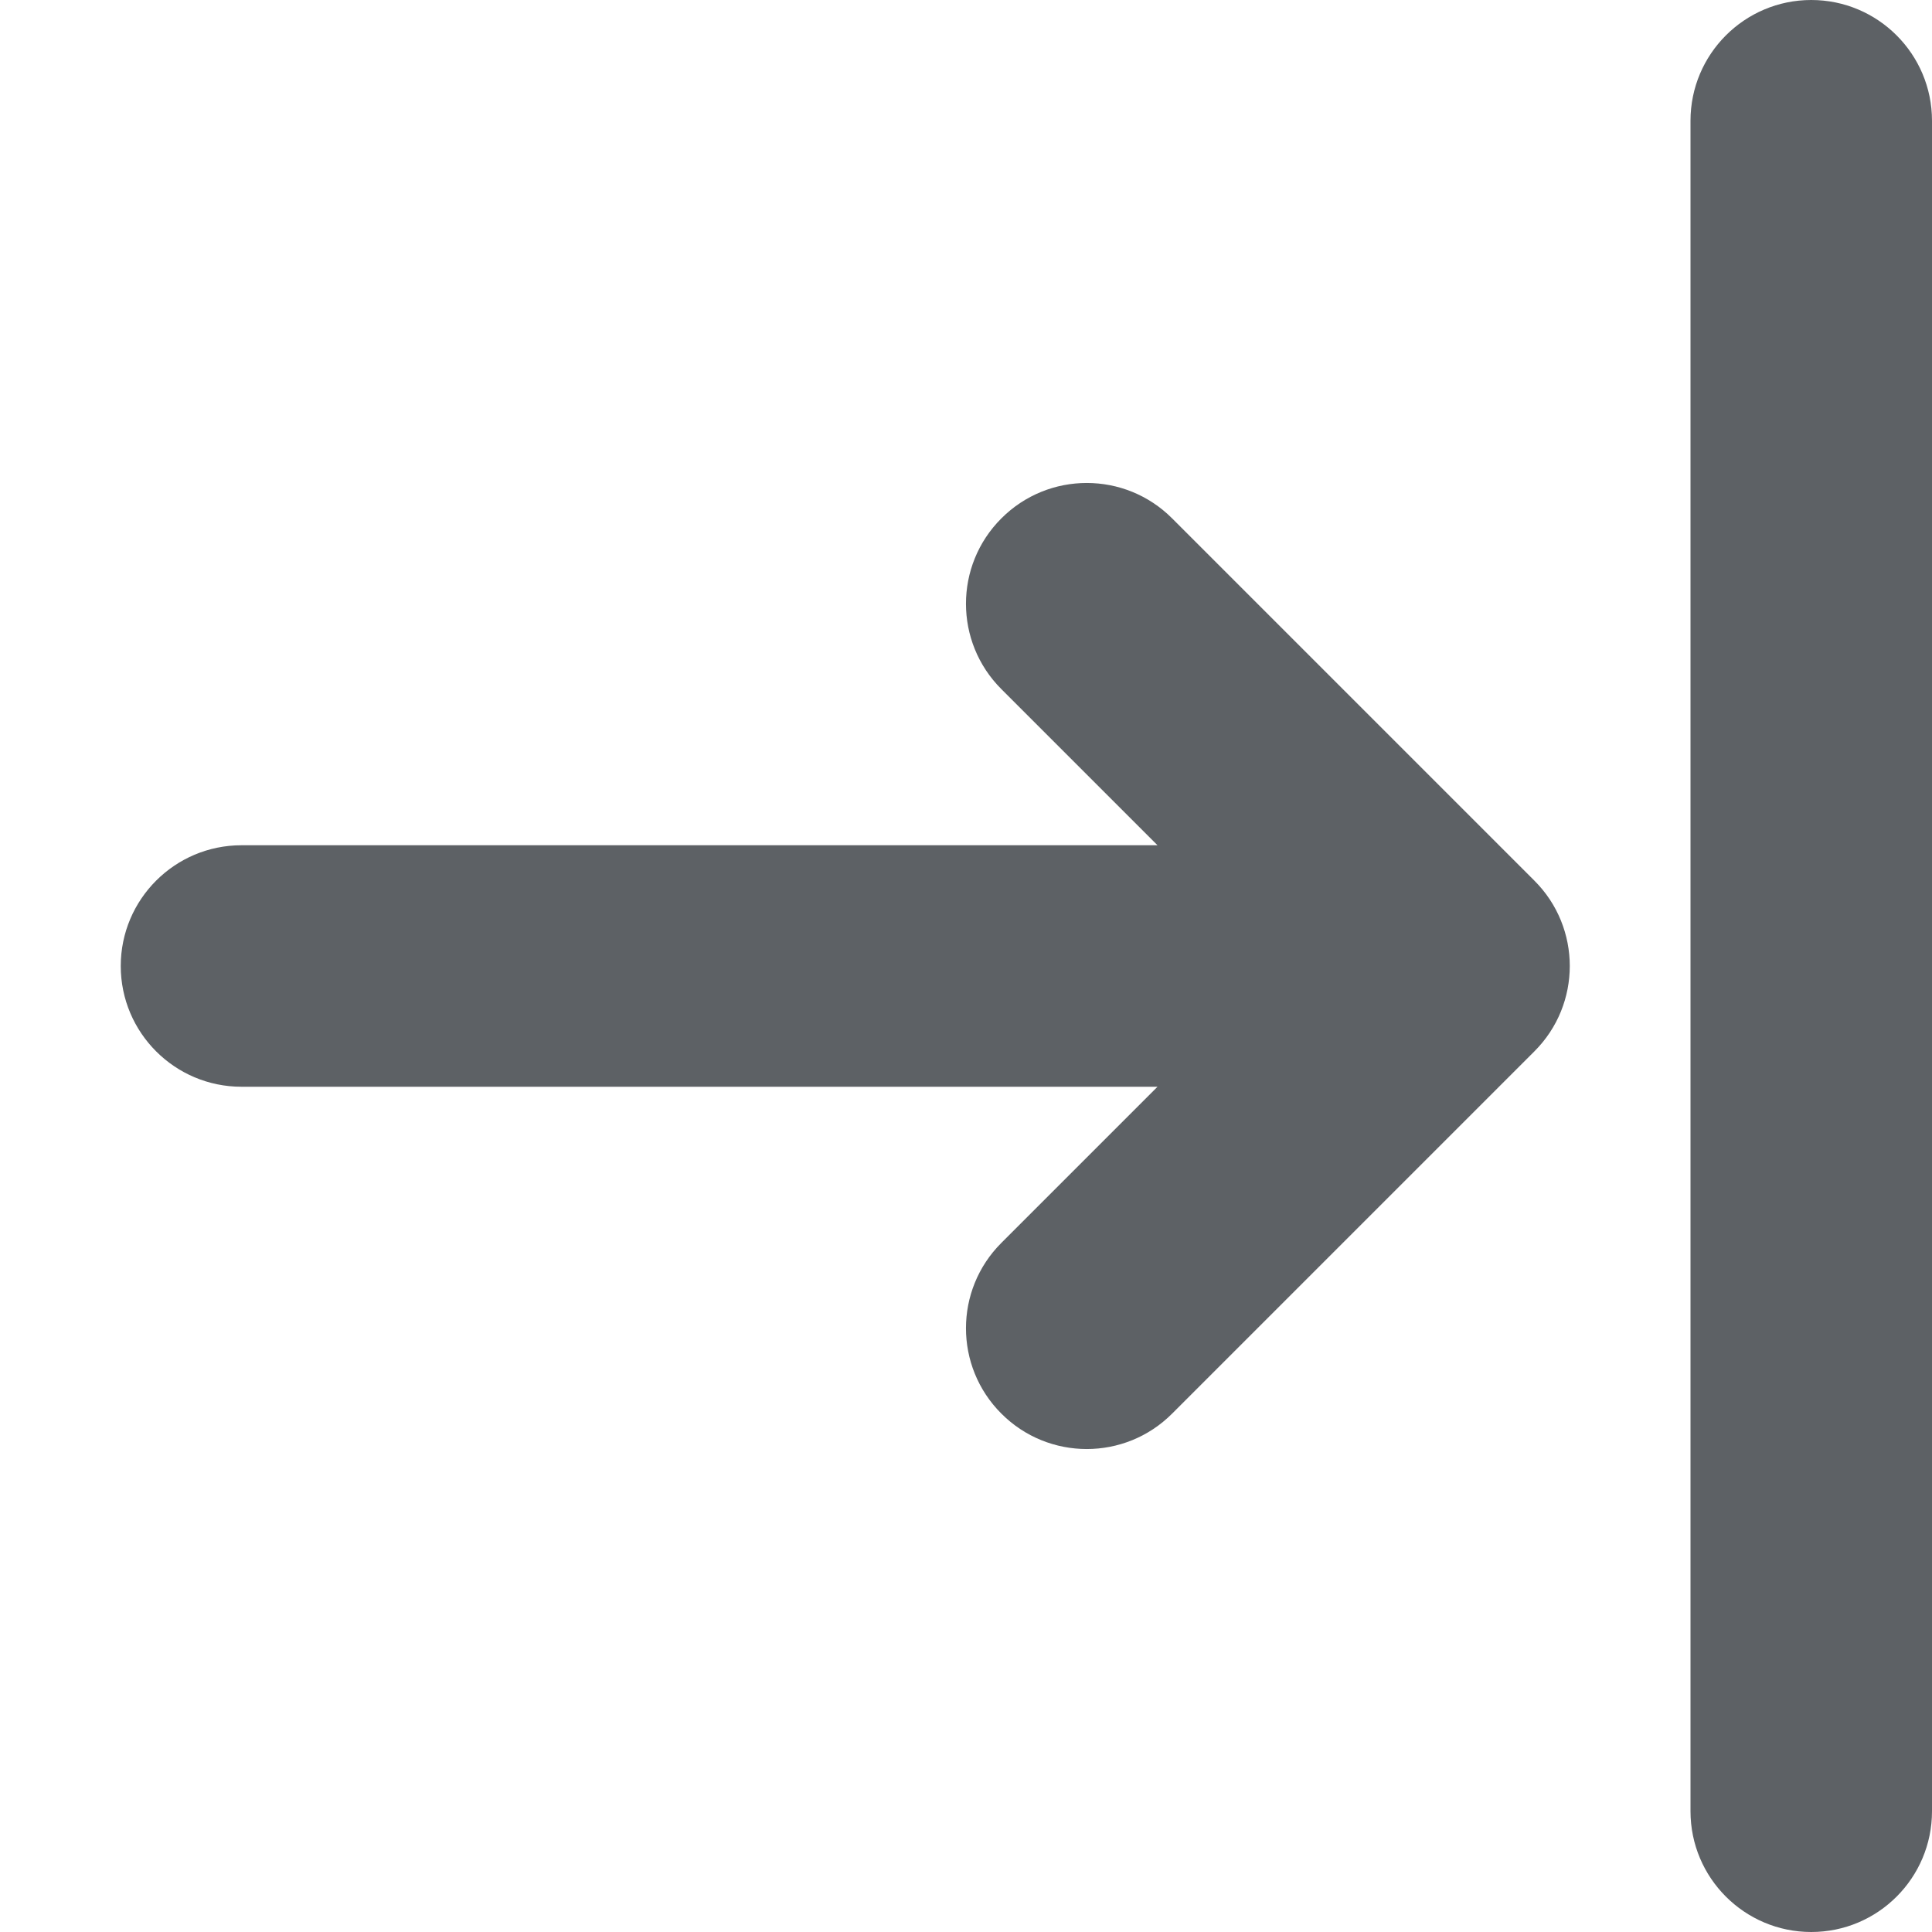 <svg xmlns="http://www.w3.org/2000/svg" width="16" height="16" viewBox="0 0 16 16">
  <path fill="#5d6165" fill-rule="evenodd" d="M295.5,102.914 L294.207,104.207 C293.817,104.598 293.183,104.598 292.793,104.207 C292.402,103.817 292.402,103.183 292.793,102.793 L295.793,99.793 C296.183,99.402 296.817,99.402 297.207,99.793 L300.207,102.793 C300.598,103.183 300.598,103.817 300.207,104.207 C299.817,104.598 299.183,104.598 298.793,104.207 L297.5,102.914 L297.5,110.5 C297.5,111.052 297.052,111.5 296.5,111.5 C295.948,111.5 295.5,111.052 295.5,110.5 L295.5,102.914 Z M289.5,98.5 L303.5,98.5 C304.052,98.5 304.5,98.052 304.5,97.5 C304.5,96.948 304.052,96.5 303.5,96.5 L289.5,96.5 C288.948,96.5 288.5,96.948 288.5,97.5 C288.5,98.052 288.948,98.5 289.5,98.5 Z" transform="rotate(90 200.5 -88)"/>
</svg>
